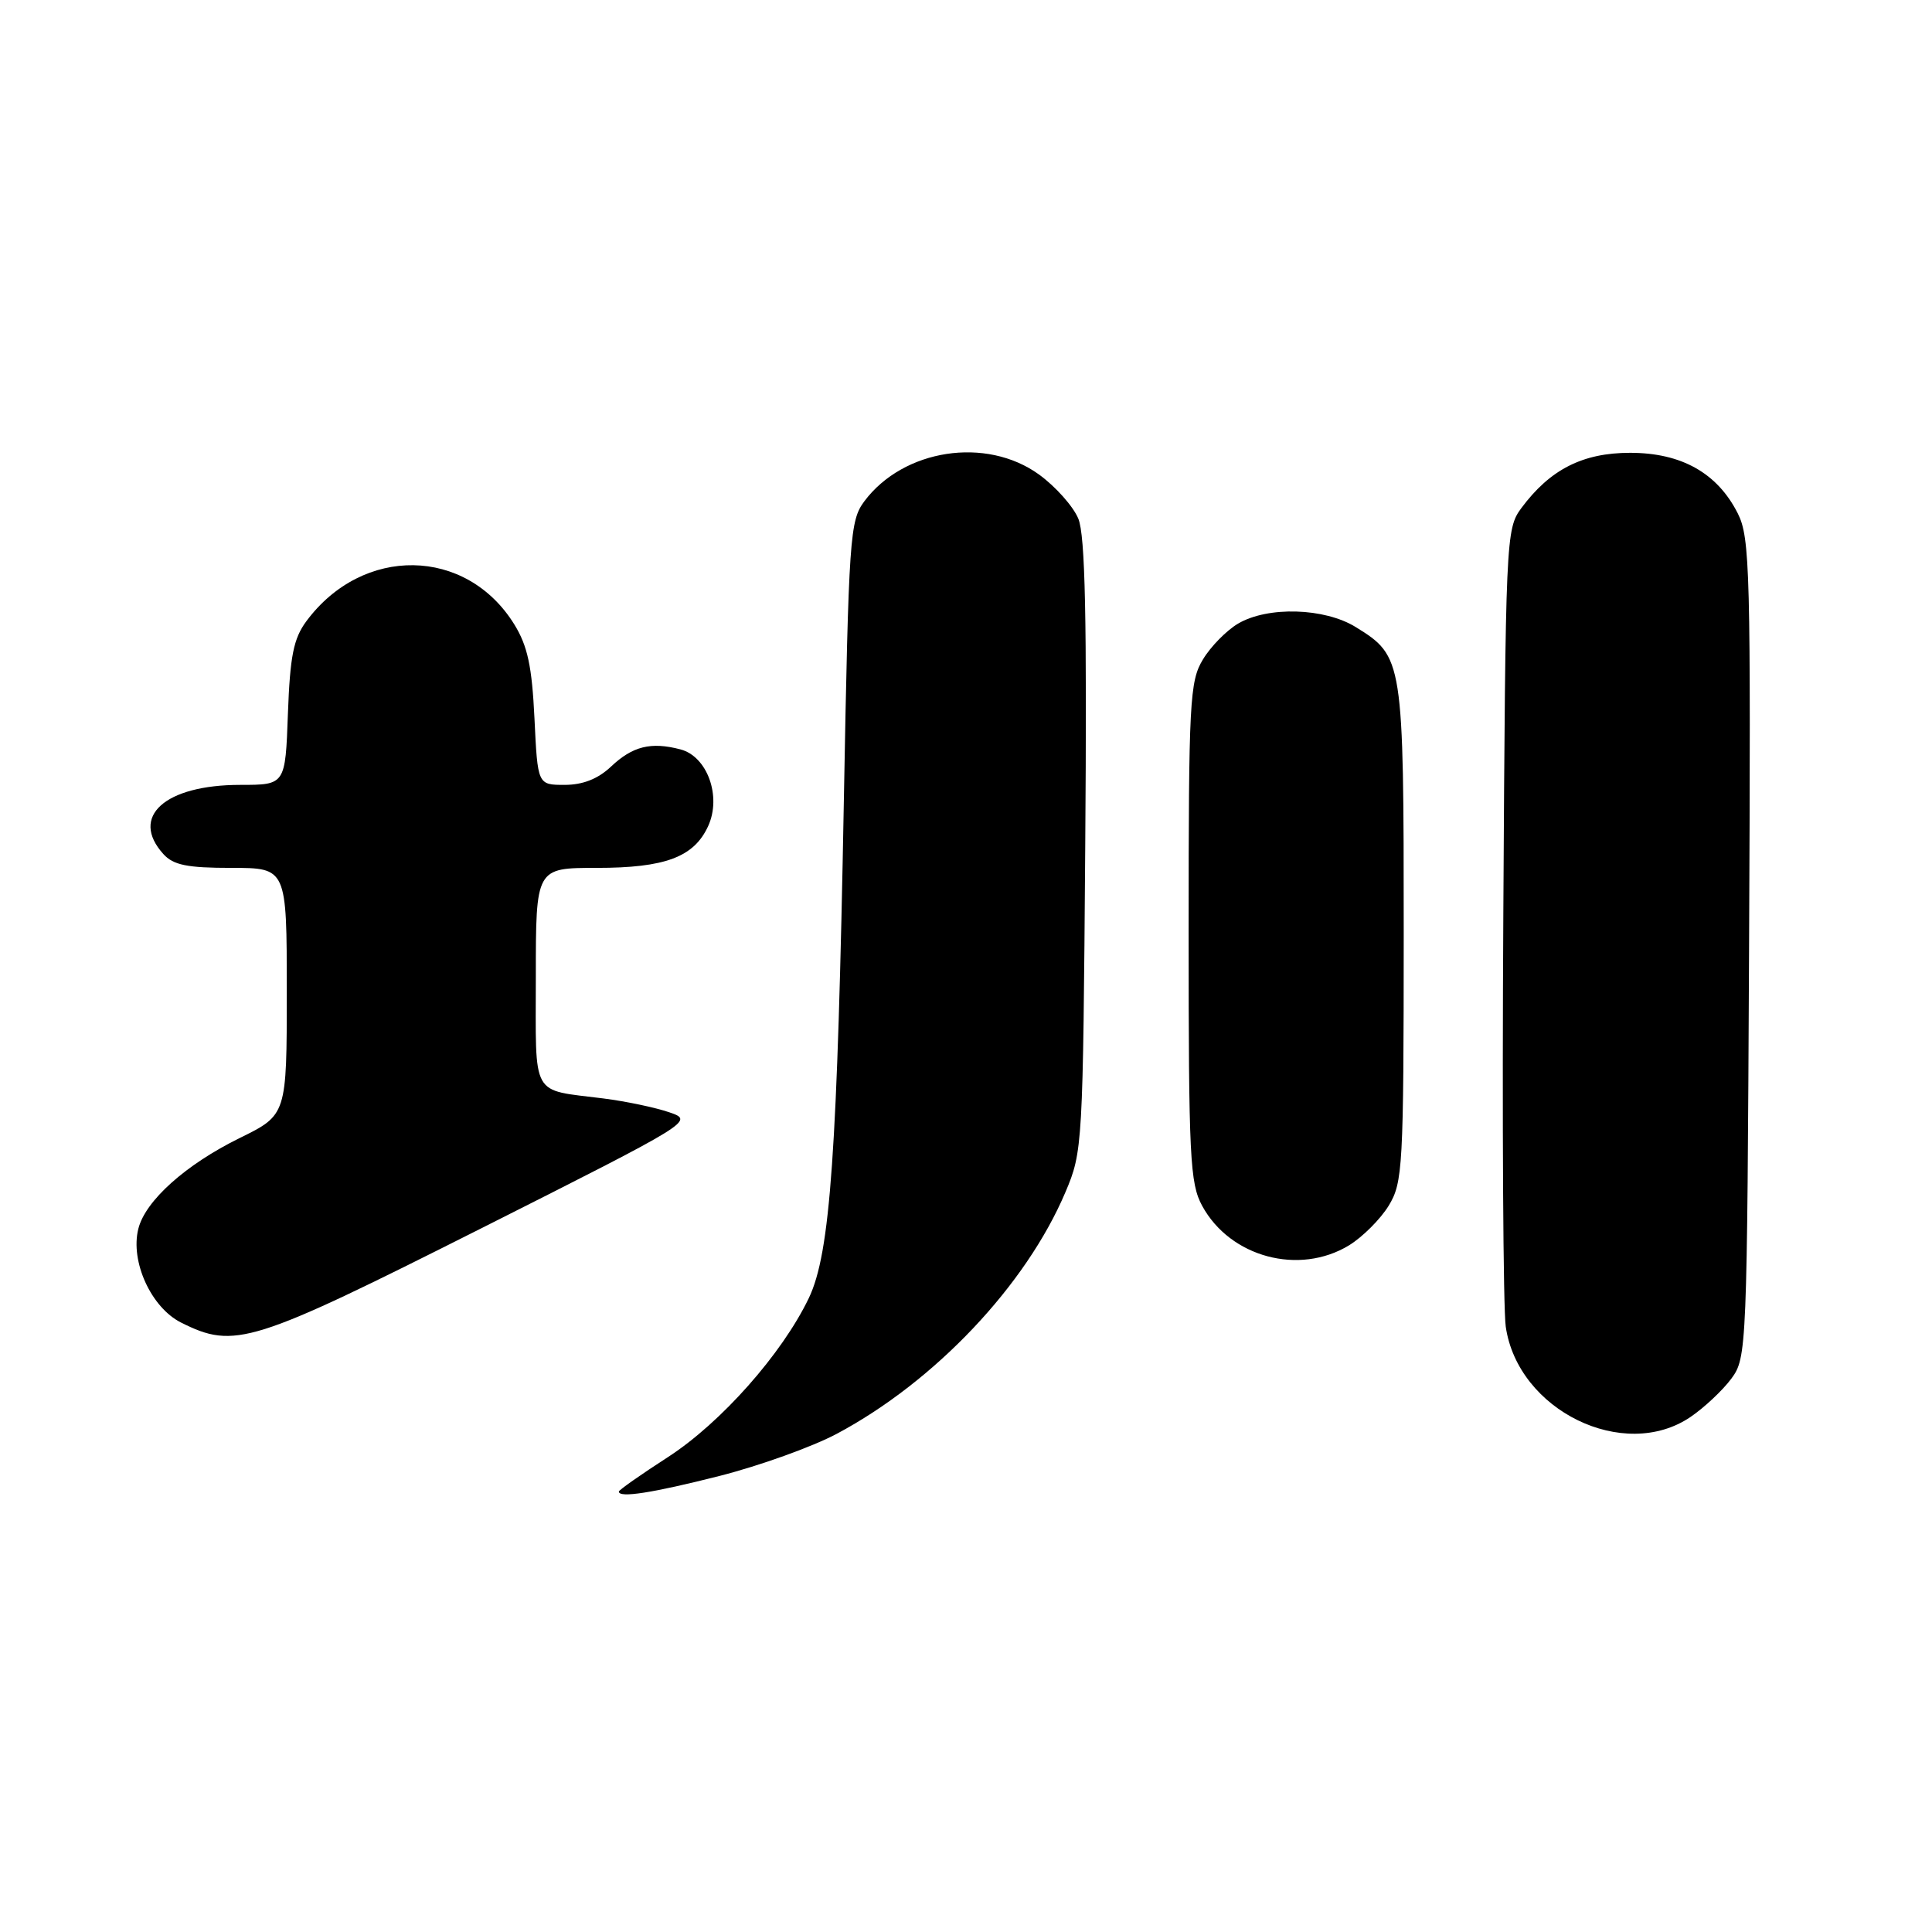 <?xml version="1.0" encoding="UTF-8" standalone="no"?>
<!DOCTYPE svg PUBLIC "-//W3C//DTD SVG 1.1//EN" "http://www.w3.org/Graphics/SVG/1.1/DTD/svg11.dtd" >
<svg xmlns="http://www.w3.org/2000/svg" xmlns:xlink="http://www.w3.org/1999/xlink" version="1.1" viewBox="0 0 256 256">
 <g >
 <path fill="currentColor"
d=" M 95.38 195.56 C 100.67 194.21 107.64 191.71 110.87 189.99 C 123.88 183.06 135.94 170.31 141.17 157.98 C 143.46 152.59 143.50 151.80 143.80 112.09 C 144.03 81.91 143.80 70.92 142.88 68.72 C 142.21 67.10 139.87 64.47 137.68 62.88 C 130.68 57.81 119.72 59.49 114.53 66.42 C 112.61 69.00 112.46 71.08 111.82 105.82 C 110.96 152.77 110.03 166.04 107.17 172.01 C 103.63 179.39 95.54 188.52 88.51 193.07 C 84.93 195.38 82.00 197.44 82.00 197.64 C 82.00 198.52 86.43 197.83 95.38 195.56 Z  M 224.01 187.75 C 225.83 186.51 228.26 184.23 229.41 182.68 C 231.46 179.91 231.50 178.87 231.76 125.68 C 232.00 75.61 231.89 71.24 230.26 68.02 C 227.56 62.68 222.80 60.00 216.00 60.00 C 209.72 60.00 205.39 62.20 201.59 67.32 C 199.54 70.09 199.49 71.21 199.20 120.82 C 199.03 148.70 199.18 173.43 199.52 175.79 C 201.12 186.89 215.18 193.76 224.01 187.75 Z  M 63.75 162.77 C 91.85 148.61 91.99 148.52 88.70 147.39 C 86.88 146.76 82.95 145.93 79.95 145.55 C 70.23 144.31 71.00 145.70 71.00 129.43 C 71.00 115.00 71.00 115.00 79.05 115.00 C 88.15 115.00 91.96 113.57 93.84 109.45 C 95.63 105.52 93.72 100.23 90.17 99.30 C 86.26 98.27 83.82 98.87 80.95 101.59 C 79.23 103.21 77.22 104.00 74.82 104.00 C 71.24 104.00 71.24 104.00 70.82 95.19 C 70.49 88.30 69.91 85.59 68.15 82.74 C 61.79 72.46 48.06 72.24 40.59 82.32 C 38.90 84.61 38.43 86.92 38.15 94.57 C 37.81 104.00 37.81 104.00 31.85 104.00 C 21.84 104.00 17.16 108.21 21.65 113.17 C 22.97 114.63 24.81 115.00 30.65 115.00 C 38.00 115.00 38.00 115.00 38.00 131.36 C 38.00 147.73 38.00 147.73 31.75 150.80 C 24.60 154.32 19.26 159.10 18.33 162.82 C 17.24 167.16 20.03 173.26 24.00 175.25 C 31.10 178.80 33.32 178.10 63.75 162.77 Z  M 178.76 165.01 C 180.55 163.91 182.91 161.55 184.01 159.76 C 185.88 156.68 185.99 154.67 186.00 123.70 C 186.00 87.41 185.93 86.98 179.66 83.10 C 175.51 80.53 167.98 80.31 164.04 82.64 C 162.52 83.54 160.42 85.67 159.39 87.39 C 157.64 90.27 157.50 92.94 157.50 123.50 C 157.50 153.38 157.67 156.81 159.30 159.79 C 163.01 166.59 172.14 169.04 178.76 165.01 Z "/>
</g>
</svg>